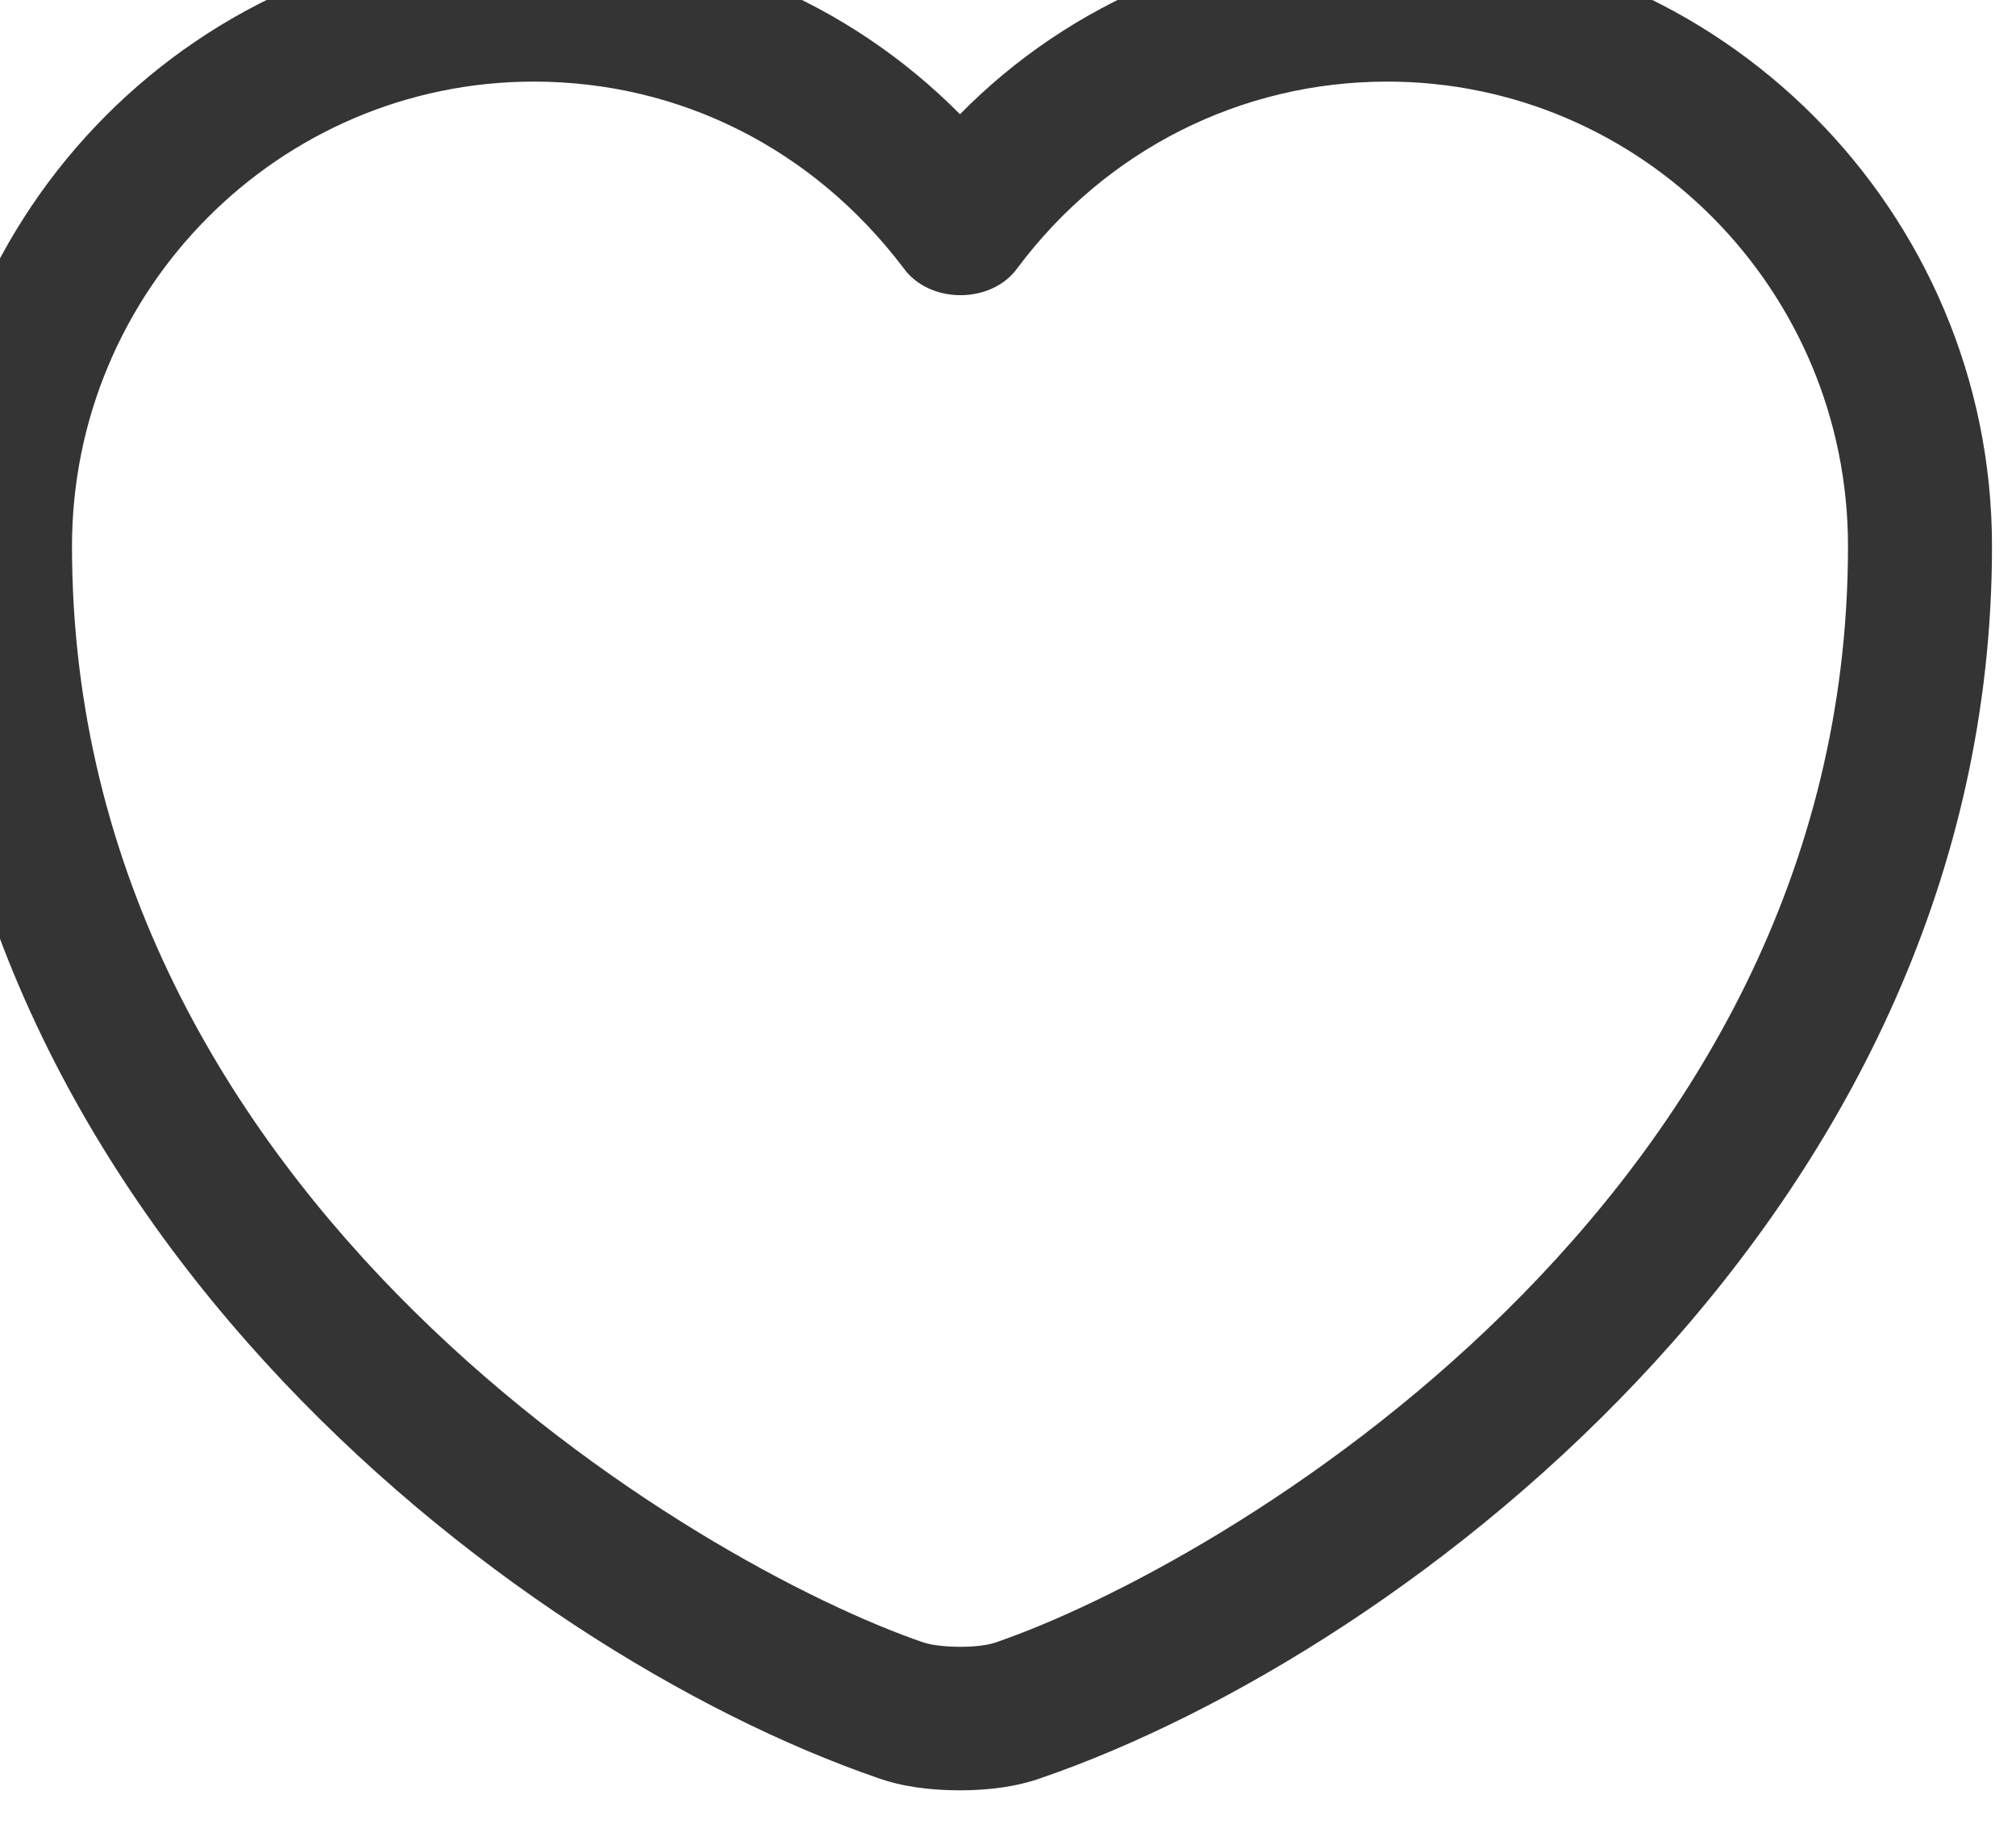 <svg width="21" height="19" viewBox="0 0 21 19" fill="none" xmlns="http://www.w3.org/2000/svg" xmlns:xlink="http://www.w3.org/1999/xlink">
	<desc>
			Created with Pixso.
	</desc>
	<defs/>
	<path id="Vector" d="M10 18.65C9.68 18.65 9.39 18.61 9.14 18.52C5.31 17.2 -0.75 12.56 -0.75 5.69C-0.75 2.19 2.08 -0.65 5.56 -0.65C7.25 -0.65 8.83 0.01 10 1.19C11.16 0.01 12.75 -0.65 14.43 -0.65C17.91 -0.65 20.75 2.2 20.75 5.69C20.75 12.57 14.68 17.2 10.85 18.52C10.6 18.61 10.31 18.65 10 18.65ZM5.56 0.85C2.91 0.85 0.75 3.02 0.75 5.69C0.75 12.52 7.31 16.32 9.62 17.11C9.81 17.17 10.2 17.17 10.37 17.11C12.68 16.32 19.25 12.53 19.25 5.69C19.25 3.02 17.1 0.85 14.45 0.85C12.93 0.85 11.52 1.56 10.6 2.79C10.33 3.17 9.68 3.17 9.41 2.79C8.47 1.55 7.08 0.85 5.56 0.85Z" fill="#343434" fill-opacity="1" fill-rule="nonzero"/>
</svg>
